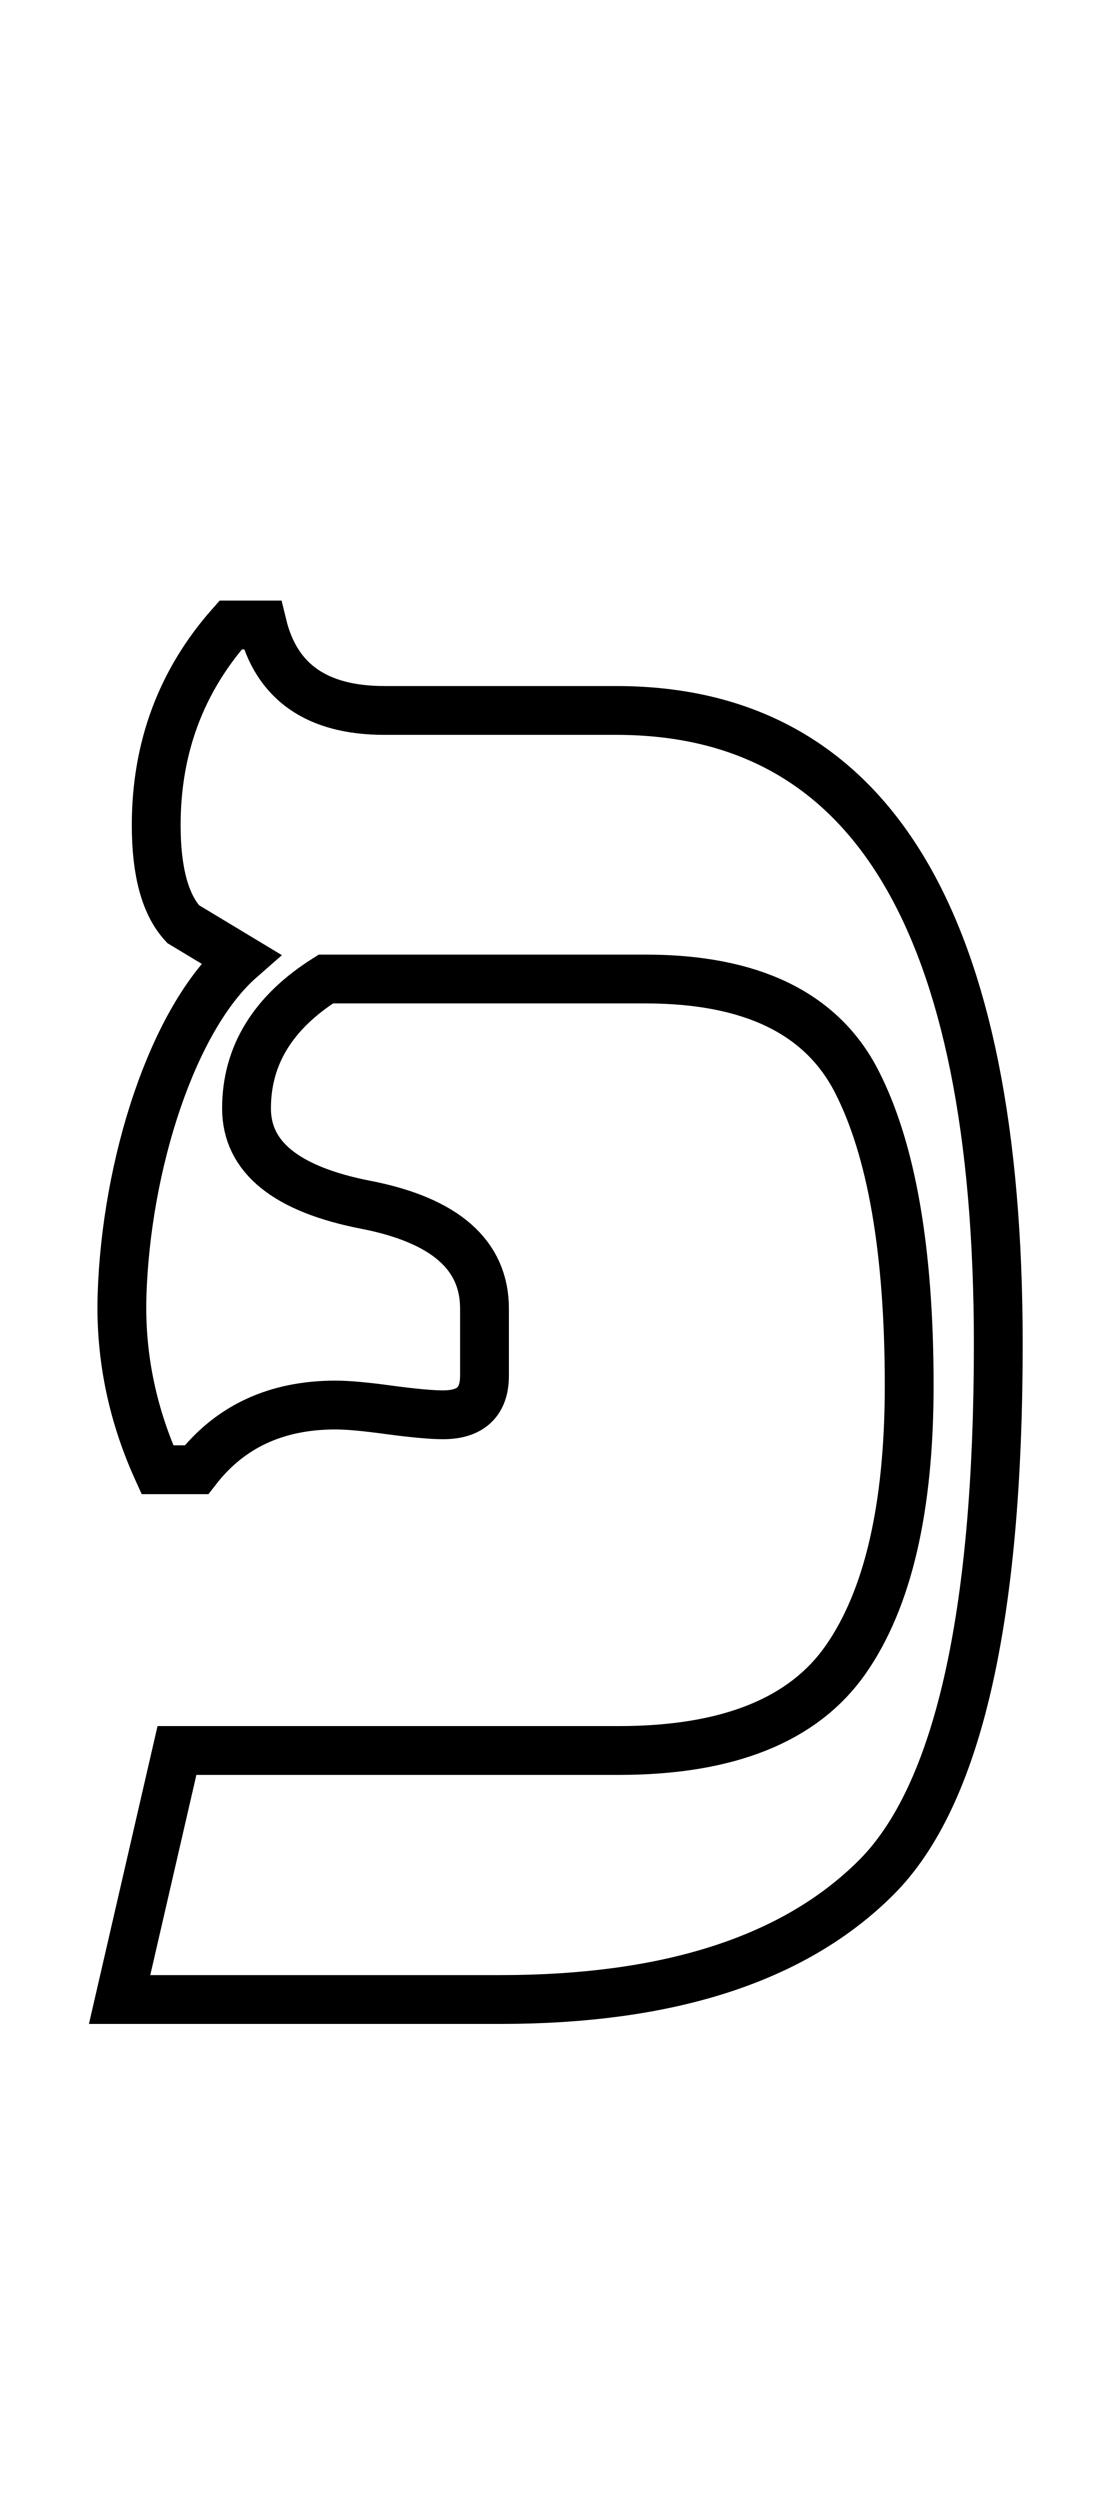 <?xml version="1.0" encoding="utf-8"?>
<svg version="1.1" viewBox="-10 0 912 2048" xmlns="http://www.w3.org/2000/svg">
  <path fill="none" stroke="black" stroke-width="40" d="M 400 1638 L 88 1638 L 135 1434 L 497 1434 C 586.333 1434 648.333 1409.167 683 1359.5 C 717.667 1309.833 735 1235 735 1135 C 735 1025 720.667 942 692 886 C 663.333 830 605.667 802 519 802 L 257 802 C 213.667 829.333 192 864.667 192 908 C 192 948 224.667 974.333 290 987 C 354.667 999.667 387 1028 387 1072 L 387 1127 C 387 1148.333 375.667 1159 353 1159 C 343.667 1159 329 1157.667 309 1155 C 289.667 1152.333 275 1151 265 1151 C 216.333 1151 178.333 1168.667 151 1204 L 119 1204 C 99.667 1161.333 88.354 1113.641 90 1061 C 93.345 954.032 131.322 834.395 187.221 785.461 L 140 757 C 125.333 741 118 714 118 676 C 118 612.667 138.333 558 179 512 L 205 512 C 216.333 558.667 249.667 582 305 582 L 495 582 C 703.667 582 808 755 808 1101 C 808 1325.667 774.667 1471.333 708 1538 C 641.333 1604.667 538.667 1638 400 1638 Z"/>
</svg>